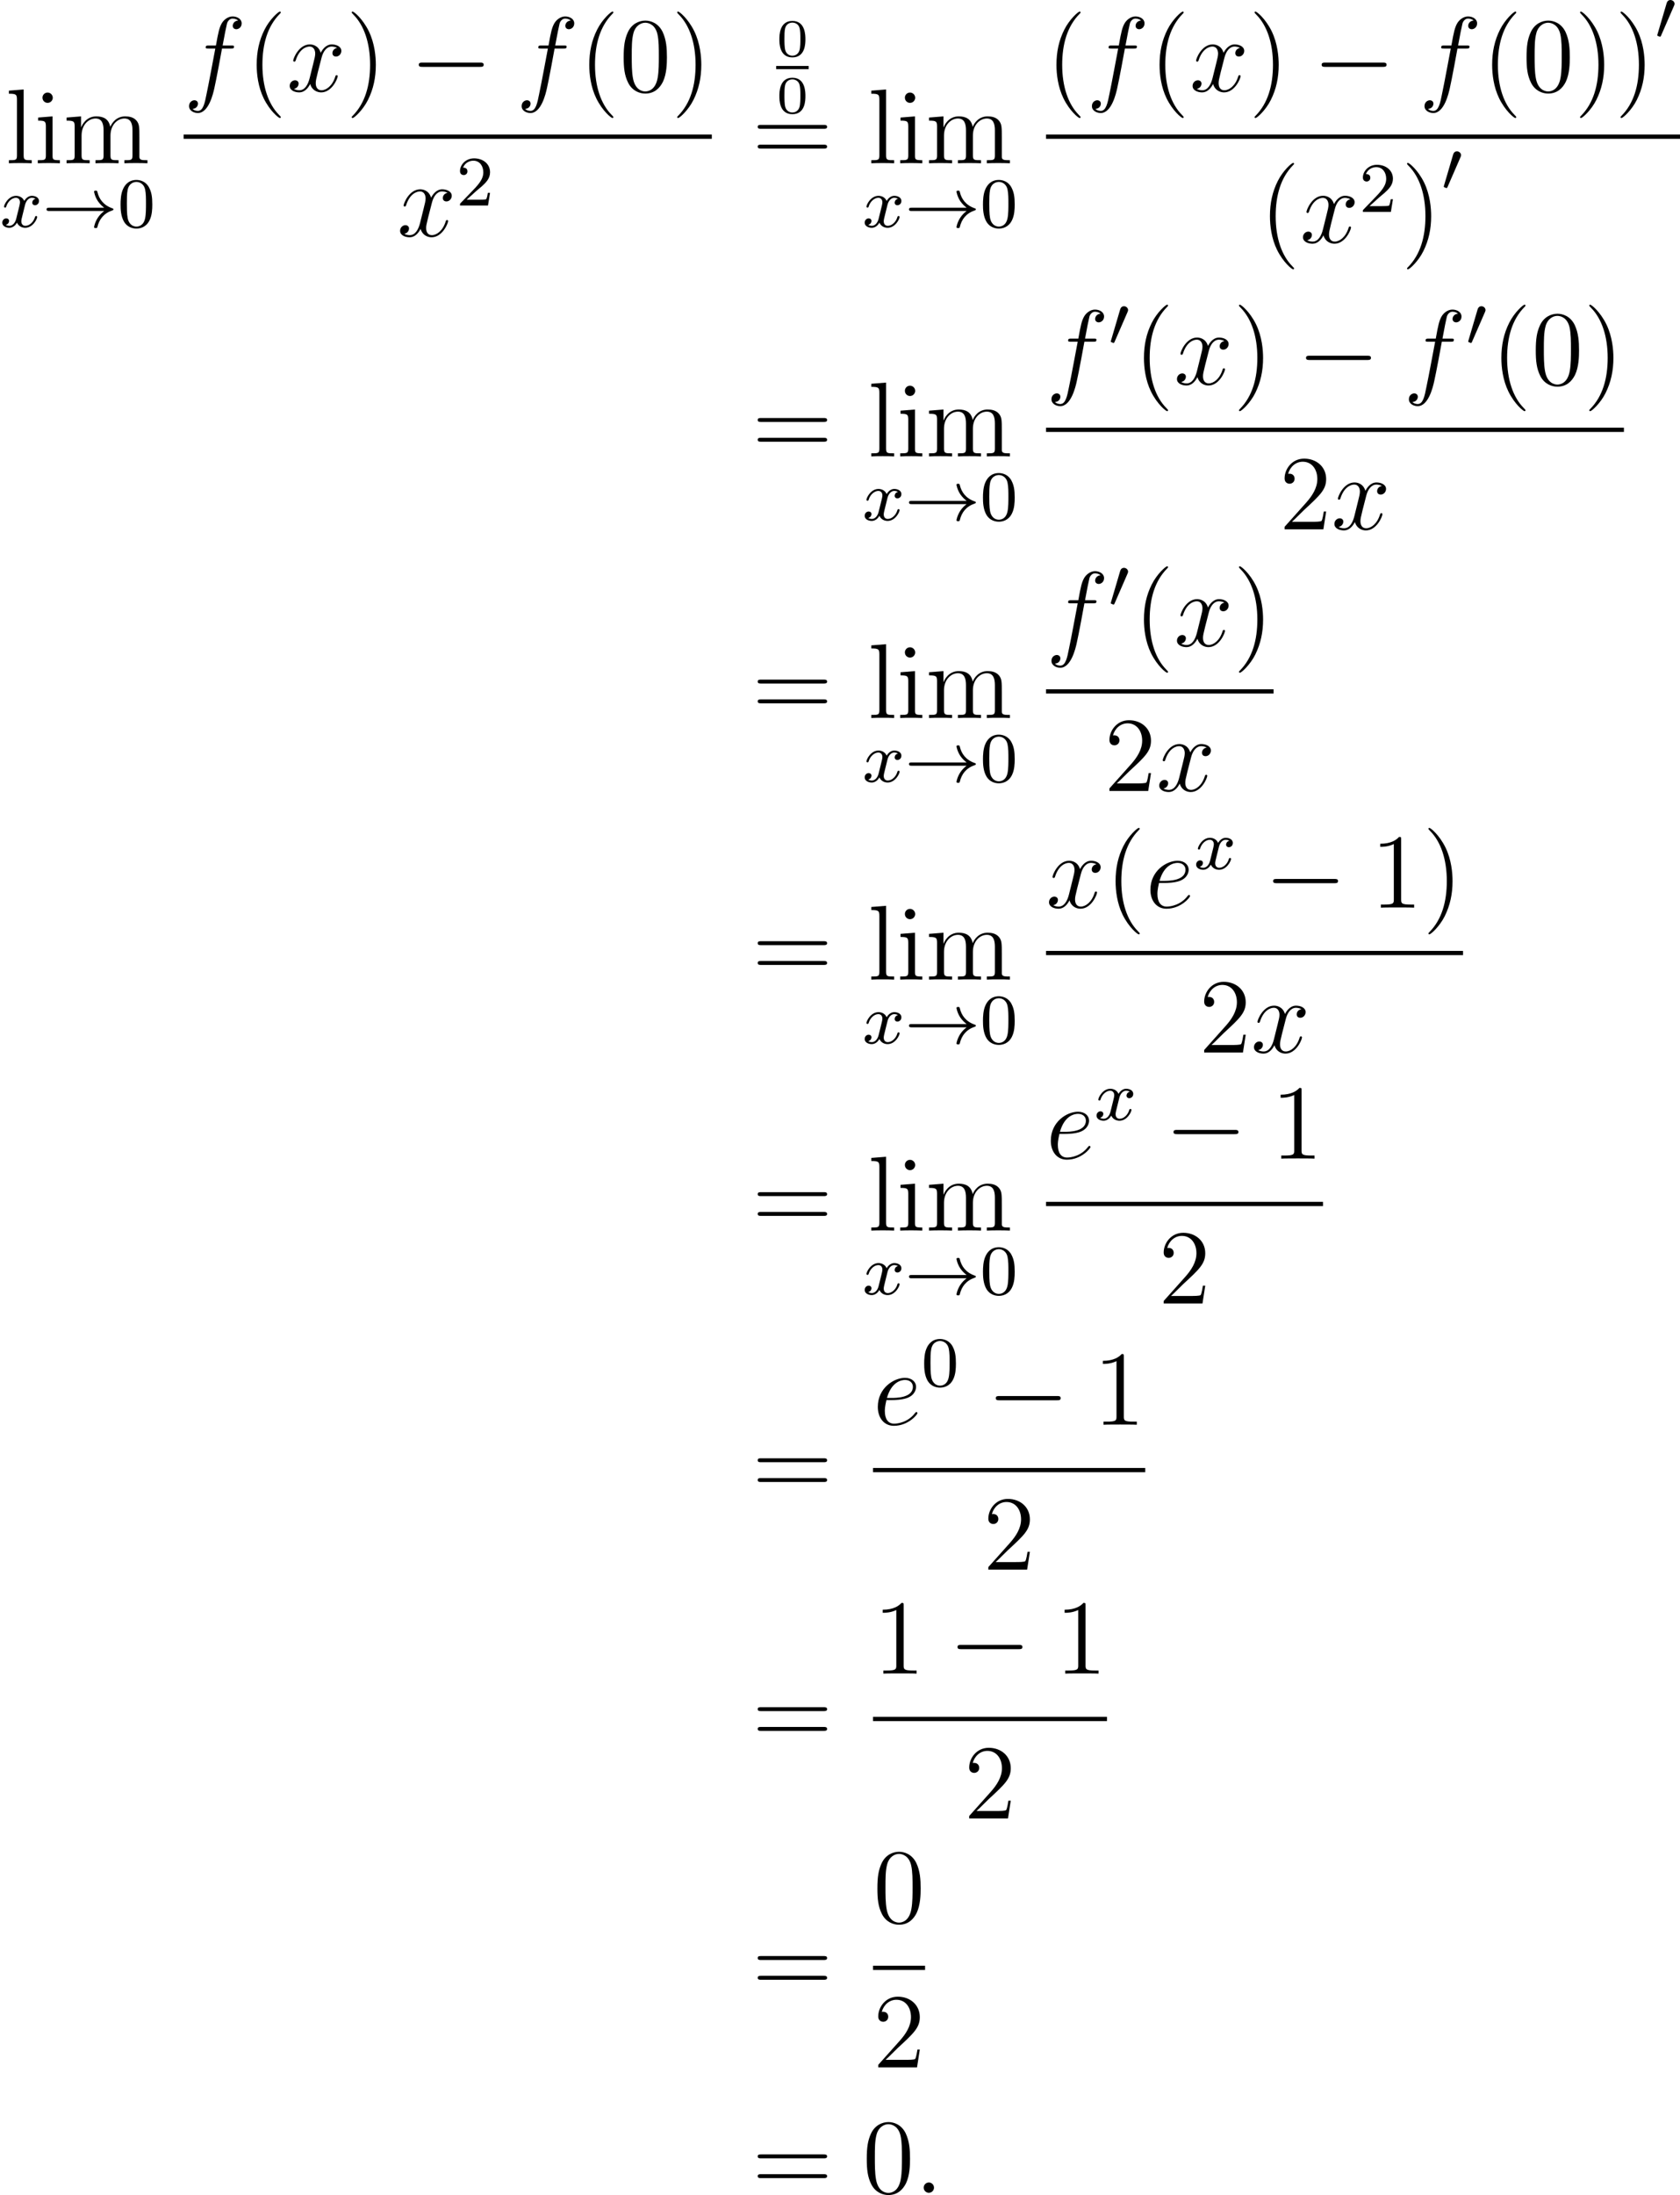 <?xml version='1.0' encoding='UTF-8'?>
<!-- Generated by CodeCogs with dvisvgm 2.9.1 -->
<svg version='1.1' xmlns='http://www.w3.org/2000/svg' xmlns:xlink='http://www.w3.org/1999/xlink' width='213.564pt' height='278.833pt' viewBox='-.239 -.283 213.564 278.833'>
<defs>
<path id='g1-0' d='M7.878-2.75C8.082-2.75 8.297-2.75 8.297-2.989S8.082-3.228 7.878-3.228H1.411C1.207-3.228 .992-3.228 .992-2.989S1.207-2.75 1.411-2.75H7.878Z'/>
<path id='g3-58' d='M2.2-.574C2.2-.921 1.913-1.16 1.626-1.16C1.279-1.16 1.04-.873 1.04-.586C1.04-.239 1.327 0 1.614 0C1.961 0 2.2-.287 2.2-.574Z'/>
<path id='g3-101' d='M2.14-2.774C2.463-2.774 3.276-2.798 3.85-3.013C4.758-3.359 4.842-4.053 4.842-4.268C4.842-4.794 4.388-5.272 3.599-5.272C2.343-5.272 .538-4.136 .538-2.008C.538-.753 1.255 .12 2.343 .12C3.969 .12 4.997-1.148 4.997-1.303C4.997-1.375 4.926-1.435 4.878-1.435C4.842-1.435 4.83-1.423 4.722-1.315C3.957-.299 2.821-.12 2.367-.12C1.686-.12 1.327-.658 1.327-1.542C1.327-1.71 1.327-2.008 1.506-2.774H2.14ZM1.566-3.013C2.08-4.854 3.216-5.033 3.599-5.033C4.125-5.033 4.483-4.722 4.483-4.268C4.483-3.013 2.57-3.013 2.068-3.013H1.566Z'/>
<path id='g3-102' d='M5.332-4.806C5.571-4.806 5.667-4.806 5.667-5.033C5.667-5.153 5.571-5.153 5.356-5.153H4.388C4.615-6.384 4.782-7.233 4.878-7.615C4.949-7.902 5.2-8.177 5.511-8.177C5.762-8.177 6.013-8.07 6.133-7.962C5.667-7.914 5.523-7.568 5.523-7.364C5.523-7.125 5.703-6.982 5.93-6.982C6.169-6.982 6.528-7.185 6.528-7.639C6.528-8.141 6.025-8.416 5.499-8.416C4.985-8.416 4.483-8.034 4.244-7.568C4.029-7.149 3.909-6.719 3.634-5.153H2.833C2.606-5.153 2.487-5.153 2.487-4.937C2.487-4.806 2.558-4.806 2.798-4.806H3.563C3.347-3.694 2.857-.992 2.582 .287C2.379 1.327 2.2 2.2 1.602 2.2C1.566 2.2 1.219 2.2 1.004 1.973C1.614 1.925 1.614 1.399 1.614 1.387C1.614 1.148 1.435 1.004 1.207 1.004C.968 1.004 .61 1.207 .61 1.662C.61 2.176 1.136 2.439 1.602 2.439C2.821 2.439 3.324 .251 3.455-.347C3.67-1.267 4.256-4.447 4.316-4.806H5.332Z'/>
<path id='g3-120' d='M5.667-4.878C5.284-4.806 5.141-4.519 5.141-4.292C5.141-4.005 5.368-3.909 5.535-3.909C5.894-3.909 6.145-4.22 6.145-4.543C6.145-5.045 5.571-5.272 5.069-5.272C4.34-5.272 3.933-4.555 3.826-4.328C3.551-5.224 2.809-5.272 2.594-5.272C1.375-5.272 .729-3.706 .729-3.443C.729-3.395 .777-3.335 .861-3.335C.956-3.335 .98-3.407 1.004-3.455C1.411-4.782 2.212-5.033 2.558-5.033C3.096-5.033 3.204-4.531 3.204-4.244C3.204-3.981 3.132-3.706 2.989-3.132L2.582-1.494C2.403-.777 2.056-.12 1.423-.12C1.363-.12 1.064-.12 .813-.275C1.243-.359 1.339-.717 1.339-.861C1.339-1.1 1.16-1.243 .933-1.243C.646-1.243 .335-.992 .335-.61C.335-.108 .897 .12 1.411 .12C1.985 .12 2.391-.335 2.642-.825C2.833-.12 3.431 .12 3.873 .12C5.093 .12 5.738-1.447 5.738-1.71C5.738-1.769 5.691-1.817 5.619-1.817C5.511-1.817 5.499-1.757 5.464-1.662C5.141-.61 4.447-.12 3.909-.12C3.491-.12 3.264-.43 3.264-.921C3.264-1.184 3.312-1.375 3.503-2.164L3.921-3.79C4.101-4.507 4.507-5.033 5.057-5.033C5.081-5.033 5.416-5.033 5.667-4.878Z'/>
<path id='g5-48' d='M3.897-2.542C3.897-3.395 3.81-3.913 3.547-4.423C3.196-5.125 2.55-5.3 2.112-5.3C1.108-5.3 .741-4.551 .63-4.328C.343-3.746 .327-2.957 .327-2.542C.327-2.016 .351-1.211 .733-.574C1.1 .016 1.69 .167 2.112 .167C2.495 .167 3.18 .048 3.579-.741C3.873-1.315 3.897-2.024 3.897-2.542ZM2.112-.056C1.841-.056 1.291-.183 1.124-1.02C1.036-1.474 1.036-2.224 1.036-2.638C1.036-3.188 1.036-3.746 1.124-4.184C1.291-4.997 1.913-5.077 2.112-5.077C2.383-5.077 2.933-4.941 3.092-4.216C3.188-3.778 3.188-3.18 3.188-2.638C3.188-2.168 3.188-1.451 3.092-1.004C2.925-.167 2.375-.056 2.112-.056Z'/>
<path id='g5-50' d='M2.248-1.626C2.375-1.745 2.71-2.008 2.837-2.12C3.332-2.574 3.802-3.013 3.802-3.738C3.802-4.686 3.005-5.3 2.008-5.3C1.052-5.3 .422-4.575 .422-3.866C.422-3.475 .733-3.419 .845-3.419C1.012-3.419 1.259-3.539 1.259-3.842C1.259-4.256 .861-4.256 .765-4.256C.996-4.838 1.53-5.037 1.921-5.037C2.662-5.037 3.045-4.407 3.045-3.738C3.045-2.909 2.463-2.303 1.522-1.339L.518-.303C.422-.215 .422-.199 .422 0H3.571L3.802-1.427H3.555C3.531-1.267 3.467-.869 3.371-.717C3.324-.654 2.718-.654 2.59-.654H1.172L2.248-1.626Z'/>
<path id='g4-48' d='M3.288-1.907C3.288-2.343 3.288-3.975 1.823-3.975S.359-2.343 .359-1.907C.359-1.476 .359 .126 1.823 .126S3.288-1.476 3.288-1.907ZM1.823-.066C1.572-.066 1.166-.185 1.022-.681C.927-1.028 .927-1.614 .927-1.985C.927-2.385 .927-2.845 1.01-3.168C1.16-3.706 1.614-3.784 1.823-3.784C2.098-3.784 2.493-3.652 2.624-3.198C2.714-2.881 2.72-2.445 2.72-1.985C2.72-1.602 2.72-.998 2.618-.664C2.451-.143 2.02-.066 1.823-.066Z'/>
<path id='g0-33' d='M6.958-1.809C6.687-1.61 6.44-1.355 6.249-1.068C5.906-.55 5.818-.04 5.818-.008C5.818 .112 5.93 .112 6.001 .112C6.089 .112 6.161 .112 6.185 .008C6.392-.877 6.902-1.546 7.867-1.873C7.93-1.889 7.994-1.913 7.994-1.993S7.922-2.096 7.89-2.104C6.83-2.463 6.368-3.212 6.201-3.913C6.161-4.073 6.161-4.097 6.001-4.097C5.93-4.097 5.818-4.097 5.818-3.977C5.818-3.961 5.898-3.435 6.249-2.909C6.48-2.574 6.759-2.327 6.958-2.176H.773C.646-2.176 .47-2.176 .47-1.993S.646-1.809 .773-1.809H6.958Z'/>
<path id='g0-48' d='M2.112-3.778C2.152-3.881 2.184-3.937 2.184-4.017C2.184-4.28 1.945-4.455 1.722-4.455C1.403-4.455 1.315-4.176 1.283-4.065L.271-.63C.239-.534 .239-.51 .239-.502C.239-.43 .287-.414 .367-.391C.51-.327 .526-.327 .542-.327C.566-.327 .614-.327 .669-.462L2.112-3.778Z'/>
<path id='g2-120' d='M3.993-3.18C3.642-3.092 3.626-2.782 3.626-2.75C3.626-2.574 3.762-2.455 3.937-2.455S4.384-2.59 4.384-2.933C4.384-3.387 3.881-3.515 3.587-3.515C3.212-3.515 2.909-3.252 2.726-2.941C2.55-3.363 2.136-3.515 1.809-3.515C.94-3.515 .454-2.519 .454-2.295C.454-2.224 .51-2.192 .574-2.192C.669-2.192 .685-2.232 .709-2.327C.893-2.909 1.371-3.292 1.785-3.292C2.096-3.292 2.248-3.068 2.248-2.782C2.248-2.622 2.152-2.256 2.088-2C2.032-1.769 1.857-1.06 1.817-.909C1.706-.478 1.419-.143 1.06-.143C1.028-.143 .821-.143 .654-.255C1.02-.343 1.02-.677 1.02-.685C1.02-.869 .877-.98 .701-.98C.486-.98 .255-.797 .255-.494C.255-.128 .646 .08 1.052 .08C1.474 .08 1.769-.239 1.913-.494C2.088-.104 2.455 .08 2.837 .08C3.706 .08 4.184-.917 4.184-1.14C4.184-1.219 4.121-1.243 4.065-1.243C3.969-1.243 3.953-1.188 3.929-1.108C3.77-.574 3.316-.143 2.853-.143C2.59-.143 2.399-.319 2.399-.654C2.399-.813 2.447-.996 2.558-1.443C2.614-1.682 2.79-2.383 2.829-2.534C2.941-2.949 3.22-3.292 3.579-3.292C3.618-3.292 3.826-3.292 3.993-3.18Z'/>
<path id='g6-40' d='M3.885 2.905C3.885 2.869 3.885 2.845 3.682 2.642C2.487 1.435 1.817-.538 1.817-2.977C1.817-5.296 2.379-7.293 3.766-8.703C3.885-8.811 3.885-8.835 3.885-8.871C3.885-8.942 3.826-8.966 3.778-8.966C3.622-8.966 2.642-8.106 2.056-6.934C1.447-5.727 1.172-4.447 1.172-2.977C1.172-1.913 1.339-.49 1.961 .789C2.666 2.224 3.646 3.001 3.778 3.001C3.826 3.001 3.885 2.977 3.885 2.905Z'/>
<path id='g6-41' d='M3.371-2.977C3.371-3.885 3.252-5.368 2.582-6.755C1.877-8.189 .897-8.966 .765-8.966C.717-8.966 .658-8.942 .658-8.871C.658-8.835 .658-8.811 .861-8.608C2.056-7.4 2.726-5.428 2.726-2.989C2.726-.669 2.164 1.327 .777 2.738C.658 2.845 .658 2.869 .658 2.905C.658 2.977 .717 3.001 .765 3.001C.921 3.001 1.901 2.14 2.487 .968C3.096-.251 3.371-1.542 3.371-2.977Z'/>
<path id='g6-48' d='M5.356-3.826C5.356-4.818 5.296-5.786 4.866-6.695C4.376-7.687 3.515-7.95 2.929-7.95C2.236-7.95 1.387-7.603 .944-6.611C.61-5.858 .49-5.117 .49-3.826C.49-2.666 .574-1.793 1.004-.944C1.47-.036 2.295 .251 2.917 .251C3.957 .251 4.555-.371 4.902-1.064C5.332-1.961 5.356-3.132 5.356-3.826ZM2.917 .012C2.534 .012 1.757-.203 1.53-1.506C1.399-2.224 1.399-3.132 1.399-3.969C1.399-4.949 1.399-5.834 1.59-6.539C1.793-7.34 2.403-7.711 2.917-7.711C3.371-7.711 4.065-7.436 4.292-6.408C4.447-5.727 4.447-4.782 4.447-3.969C4.447-3.168 4.447-2.26 4.316-1.53C4.089-.215 3.335 .012 2.917 .012Z'/>
<path id='g6-49' d='M3.443-7.663C3.443-7.938 3.443-7.95 3.204-7.95C2.917-7.627 2.319-7.185 1.088-7.185V-6.838C1.363-6.838 1.961-6.838 2.618-7.149V-.921C2.618-.49 2.582-.347 1.53-.347H1.16V0C1.482-.024 2.642-.024 3.037-.024S4.579-.024 4.902 0V-.347H4.531C3.479-.347 3.443-.49 3.443-.921V-7.663Z'/>
<path id='g6-50' d='M5.26-2.008H4.997C4.961-1.805 4.866-1.148 4.746-.956C4.663-.849 3.981-.849 3.622-.849H1.411C1.733-1.124 2.463-1.889 2.774-2.176C4.591-3.85 5.26-4.471 5.26-5.655C5.26-7.03 4.172-7.95 2.786-7.95S.586-6.767 .586-5.738C.586-5.129 1.112-5.129 1.148-5.129C1.399-5.129 1.71-5.308 1.71-5.691C1.71-6.025 1.482-6.253 1.148-6.253C1.04-6.253 1.016-6.253 .98-6.241C1.207-7.054 1.853-7.603 2.63-7.603C3.646-7.603 4.268-6.755 4.268-5.655C4.268-4.639 3.682-3.754 3.001-2.989L.586-.287V0H4.949L5.26-2.008Z'/>
<path id='g6-61' d='M8.07-3.873C8.237-3.873 8.452-3.873 8.452-4.089C8.452-4.316 8.249-4.316 8.07-4.316H1.028C.861-4.316 .646-4.316 .646-4.101C.646-3.873 .849-3.873 1.028-3.873H8.07ZM8.07-1.65C8.237-1.65 8.452-1.65 8.452-1.865C8.452-2.092 8.249-2.092 8.07-2.092H1.028C.861-2.092 .646-2.092 .646-1.877C.646-1.65 .849-1.65 1.028-1.65H8.07Z'/>
<path id='g6-105' d='M2.08-7.364C2.08-7.675 1.829-7.95 1.494-7.95C1.184-7.95 .921-7.699 .921-7.376C.921-7.018 1.207-6.791 1.494-6.791C1.865-6.791 2.08-7.101 2.08-7.364ZM.43-5.141V-4.794C1.196-4.794 1.303-4.722 1.303-4.136V-.885C1.303-.347 1.172-.347 .395-.347V0C.729-.024 1.303-.024 1.65-.024C1.781-.024 2.475-.024 2.881 0V-.347C2.104-.347 2.056-.406 2.056-.873V-5.272L.43-5.141Z'/>
<path id='g6-108' d='M2.056-8.297L.395-8.165V-7.819C1.207-7.819 1.303-7.735 1.303-7.149V-.885C1.303-.347 1.172-.347 .395-.347V0C.729-.024 1.315-.024 1.674-.024S2.63-.024 2.965 0V-.347C2.2-.347 2.056-.347 2.056-.885V-8.297Z'/>
<path id='g6-109' d='M8.572-2.905C8.572-4.017 8.572-4.352 8.297-4.734C7.95-5.2 7.388-5.272 6.982-5.272C5.99-5.272 5.487-4.555 5.296-4.089C5.129-5.009 4.483-5.272 3.73-5.272C2.57-5.272 2.116-4.28 2.02-4.041H2.008V-5.272L.383-5.141V-4.794C1.196-4.794 1.291-4.71 1.291-4.125V-.885C1.291-.347 1.16-.347 .383-.347V0C.693-.024 1.339-.024 1.674-.024C2.02-.024 2.666-.024 2.977 0V-.347C2.212-.347 2.068-.347 2.068-.885V-3.108C2.068-4.364 2.893-5.033 3.634-5.033S4.543-4.423 4.543-3.694V-.885C4.543-.347 4.411-.347 3.634-.347V0C3.945-.024 4.591-.024 4.926-.024C5.272-.024 5.918-.024 6.229 0V-.347C5.464-.347 5.32-.347 5.32-.885V-3.108C5.32-4.364 6.145-5.033 6.886-5.033S7.795-4.423 7.795-3.694V-.885C7.795-.347 7.663-.347 6.886-.347V0C7.197-.024 7.843-.024 8.177-.024C8.524-.024 9.17-.024 9.48 0V-.347C8.883-.347 8.584-.347 8.572-.705V-2.905Z'/>
</defs>
<g id='page1' transform='matrix(1.13 0 0 1.13 -63.986 -75.679)'>
<use x='57.019' y='85.077' xlink:href='#g6-108'/>
<use x='60.271' y='85.077' xlink:href='#g6-105'/>
<use x='63.522' y='85.077' xlink:href='#g6-109'/>
<use x='56.413' y='92.25' xlink:href='#g2-120'/>
<use x='61.18' y='92.25' xlink:href='#g0-33'/>
<use x='69.649' y='92.25' xlink:href='#g5-48'/>
<use x='77.071' y='76.989' xlink:href='#g3-102'/>
<use x='84.117' y='76.989' xlink:href='#g6-40'/>
<use x='88.669' y='76.989' xlink:href='#g3-120'/>
<use x='95.322' y='76.989' xlink:href='#g6-41'/>
<use x='102.531' y='76.989' xlink:href='#g1-0'/>
<use x='114.486' y='76.989' xlink:href='#g3-102'/>
<use x='121.532' y='76.989' xlink:href='#g6-40'/>
<use x='126.084' y='76.989' xlink:href='#g6-48'/>
<use x='131.937' y='76.989' xlink:href='#g6-41'/>
<rect x='77.071' y='81.849' height='.478' width='59.419'/>
<use x='101.088' y='93.277' xlink:href='#g3-120'/>
<use x='107.74' y='89.824' xlink:href='#g5-50'/>
<use x='143.732' y='73.05' xlink:href='#g4-48'/>
<rect x='143.732' y='74.136' height='.359' width='3.653'/>
<use x='143.732' y='79.434' xlink:href='#g4-48'/>
<use x='141.006' y='85.077' xlink:href='#g6-61'/>
<use x='154.037' y='85.077' xlink:href='#g6-108'/>
<use x='157.289' y='85.077' xlink:href='#g6-105'/>
<use x='160.541' y='85.077' xlink:href='#g6-109'/>
<use x='153.432' y='92.25' xlink:href='#g2-120'/>
<use x='158.199' y='92.25' xlink:href='#g0-33'/>
<use x='166.667' y='92.25' xlink:href='#g5-48'/>
<use x='174.089' y='76.989' xlink:href='#g6-40'/>
<use x='178.641' y='76.989' xlink:href='#g3-102'/>
<use x='185.688' y='76.989' xlink:href='#g6-40'/>
<use x='190.24' y='76.989' xlink:href='#g3-120'/>
<use x='196.892' y='76.989' xlink:href='#g6-41'/>
<use x='204.101' y='76.989' xlink:href='#g1-0'/>
<use x='216.056' y='76.989' xlink:href='#g3-102'/>
<use x='223.103' y='76.989' xlink:href='#g6-40'/>
<use x='227.655' y='76.989' xlink:href='#g6-48'/>
<use x='233.508' y='76.989' xlink:href='#g6-41'/>
<use x='238.06' y='76.989' xlink:href='#g6-41'/>
<use x='242.613' y='71.178' xlink:href='#g0-48'/>
<rect x='174.089' y='81.849' height='.478' width='71.319'/>
<use x='198.106' y='94.001' xlink:href='#g6-40'/>
<use x='202.659' y='94.001' xlink:href='#g3-120'/>
<use x='209.311' y='90.547' xlink:href='#g5-50'/>
<use x='214.043' y='94.001' xlink:href='#g6-41'/>
<use x='218.595' y='88.19' xlink:href='#g0-48'/>
<use x='141.006' y='118.029' xlink:href='#g6-61'/>
<use x='154.037' y='118.029' xlink:href='#g6-108'/>
<use x='157.289' y='118.029' xlink:href='#g6-105'/>
<use x='160.541' y='118.029' xlink:href='#g6-109'/>
<use x='153.432' y='125.202' xlink:href='#g2-120'/>
<use x='158.199' y='125.202' xlink:href='#g0-33'/>
<use x='166.667' y='125.202' xlink:href='#g5-48'/>
<use x='174.089' y='109.941' xlink:href='#g3-102'/>
<use x='181.136' y='105.603' xlink:href='#g0-48'/>
<use x='183.931' y='109.941' xlink:href='#g6-40'/>
<use x='188.483' y='109.941' xlink:href='#g3-120'/>
<use x='195.135' y='109.941' xlink:href='#g6-41'/>
<use x='202.344' y='109.941' xlink:href='#g1-0'/>
<use x='214.299' y='109.941' xlink:href='#g3-102'/>
<use x='221.346' y='105.603' xlink:href='#g0-48'/>
<use x='224.141' y='109.941' xlink:href='#g6-40'/>
<use x='228.693' y='109.941' xlink:href='#g6-48'/>
<use x='234.546' y='109.941' xlink:href='#g6-41'/>
<rect x='174.089' y='114.801' height='.478' width='65.009'/>
<use x='200.341' y='126.23' xlink:href='#g6-50'/>
<use x='206.194' y='126.23' xlink:href='#g3-120'/>
<use x='141.006' y='147.437' xlink:href='#g6-61'/>
<use x='154.037' y='147.437' xlink:href='#g6-108'/>
<use x='157.289' y='147.437' xlink:href='#g6-105'/>
<use x='160.541' y='147.437' xlink:href='#g6-109'/>
<use x='153.432' y='154.61' xlink:href='#g2-120'/>
<use x='158.199' y='154.61' xlink:href='#g0-33'/>
<use x='166.667' y='154.61' xlink:href='#g5-48'/>
<use x='174.089' y='139.349' xlink:href='#g3-102'/>
<use x='181.136' y='135.011' xlink:href='#g0-48'/>
<use x='183.931' y='139.349' xlink:href='#g6-40'/>
<use x='188.483' y='139.349' xlink:href='#g3-120'/>
<use x='195.135' y='139.349' xlink:href='#g6-41'/>
<rect x='174.089' y='144.209' height='.478' width='25.598'/>
<use x='180.636' y='155.638' xlink:href='#g6-50'/>
<use x='186.489' y='155.638' xlink:href='#g3-120'/>
<use x='141.006' y='176.845' xlink:href='#g6-61'/>
<use x='154.037' y='176.845' xlink:href='#g6-108'/>
<use x='157.289' y='176.845' xlink:href='#g6-105'/>
<use x='160.541' y='176.845' xlink:href='#g6-109'/>
<use x='153.432' y='184.018' xlink:href='#g2-120'/>
<use x='158.199' y='184.018' xlink:href='#g0-33'/>
<use x='166.667' y='184.018' xlink:href='#g5-48'/>
<use x='174.089' y='168.757' xlink:href='#g3-120'/>
<use x='180.741' y='168.757' xlink:href='#g6-40'/>
<use x='185.293' y='168.757' xlink:href='#g3-101'/>
<use x='190.719' y='164.418' xlink:href='#g2-120'/>
<use x='198.641' y='168.757' xlink:href='#g1-0'/>
<use x='210.596' y='168.757' xlink:href='#g6-49'/>
<use x='216.449' y='168.757' xlink:href='#g6-41'/>
<rect x='174.089' y='173.617' height='.478' width='46.912'/>
<use x='191.293' y='185.045' xlink:href='#g6-50'/>
<use x='197.146' y='185.045' xlink:href='#g3-120'/>
<use x='141.006' y='205.056' xlink:href='#g6-61'/>
<use x='154.037' y='205.056' xlink:href='#g6-108'/>
<use x='157.289' y='205.056' xlink:href='#g6-105'/>
<use x='160.541' y='205.056' xlink:href='#g6-109'/>
<use x='153.432' y='212.229' xlink:href='#g2-120'/>
<use x='158.199' y='212.229' xlink:href='#g0-33'/>
<use x='166.667' y='212.229' xlink:href='#g5-48'/>
<use x='174.089' y='196.968' xlink:href='#g3-101'/>
<use x='179.515' y='192.63' xlink:href='#g2-120'/>
<use x='187.436' y='196.968' xlink:href='#g1-0'/>
<use x='199.391' y='196.968' xlink:href='#g6-49'/>
<rect x='174.089' y='201.828' height='.478' width='31.155'/>
<use x='186.74' y='213.257' xlink:href='#g6-50'/>
<use x='141.006' y='234.972' xlink:href='#g6-61'/>
<use x='154.627' y='226.885' xlink:href='#g3-101'/>
<use x='160.053' y='222.546' xlink:href='#g5-48'/>
<use x='167.442' y='226.885' xlink:href='#g1-0'/>
<use x='179.397' y='226.885' xlink:href='#g6-49'/>
<rect x='154.627' y='231.744' height='.478' width='30.623'/>
<use x='167.012' y='243.173' xlink:href='#g6-50'/>
<use x='141.006' y='262.95' xlink:href='#g6-61'/>
<use x='154.627' y='254.862' xlink:href='#g6-49'/>
<use x='163.137' y='254.862' xlink:href='#g1-0'/>
<use x='175.092' y='254.862' xlink:href='#g6-49'/>
<rect x='154.627' y='259.722' height='.478' width='26.318'/>
<use x='164.86' y='271.151' xlink:href='#g6-50'/>
<use x='141.006' y='290.928' xlink:href='#g6-61'/>
<use x='154.627' y='282.84' xlink:href='#g6-48'/>
<rect x='154.627' y='287.7' height='.478' width='5.853'/>
<use x='154.627' y='299.129' xlink:href='#g6-50'/>
<use x='141.006' y='313.226' xlink:href='#g6-61'/>
<use x='153.432' y='313.226' xlink:href='#g6-48'/>
<use x='159.285' y='313.226' xlink:href='#g3-58'/>
</g>
</svg>